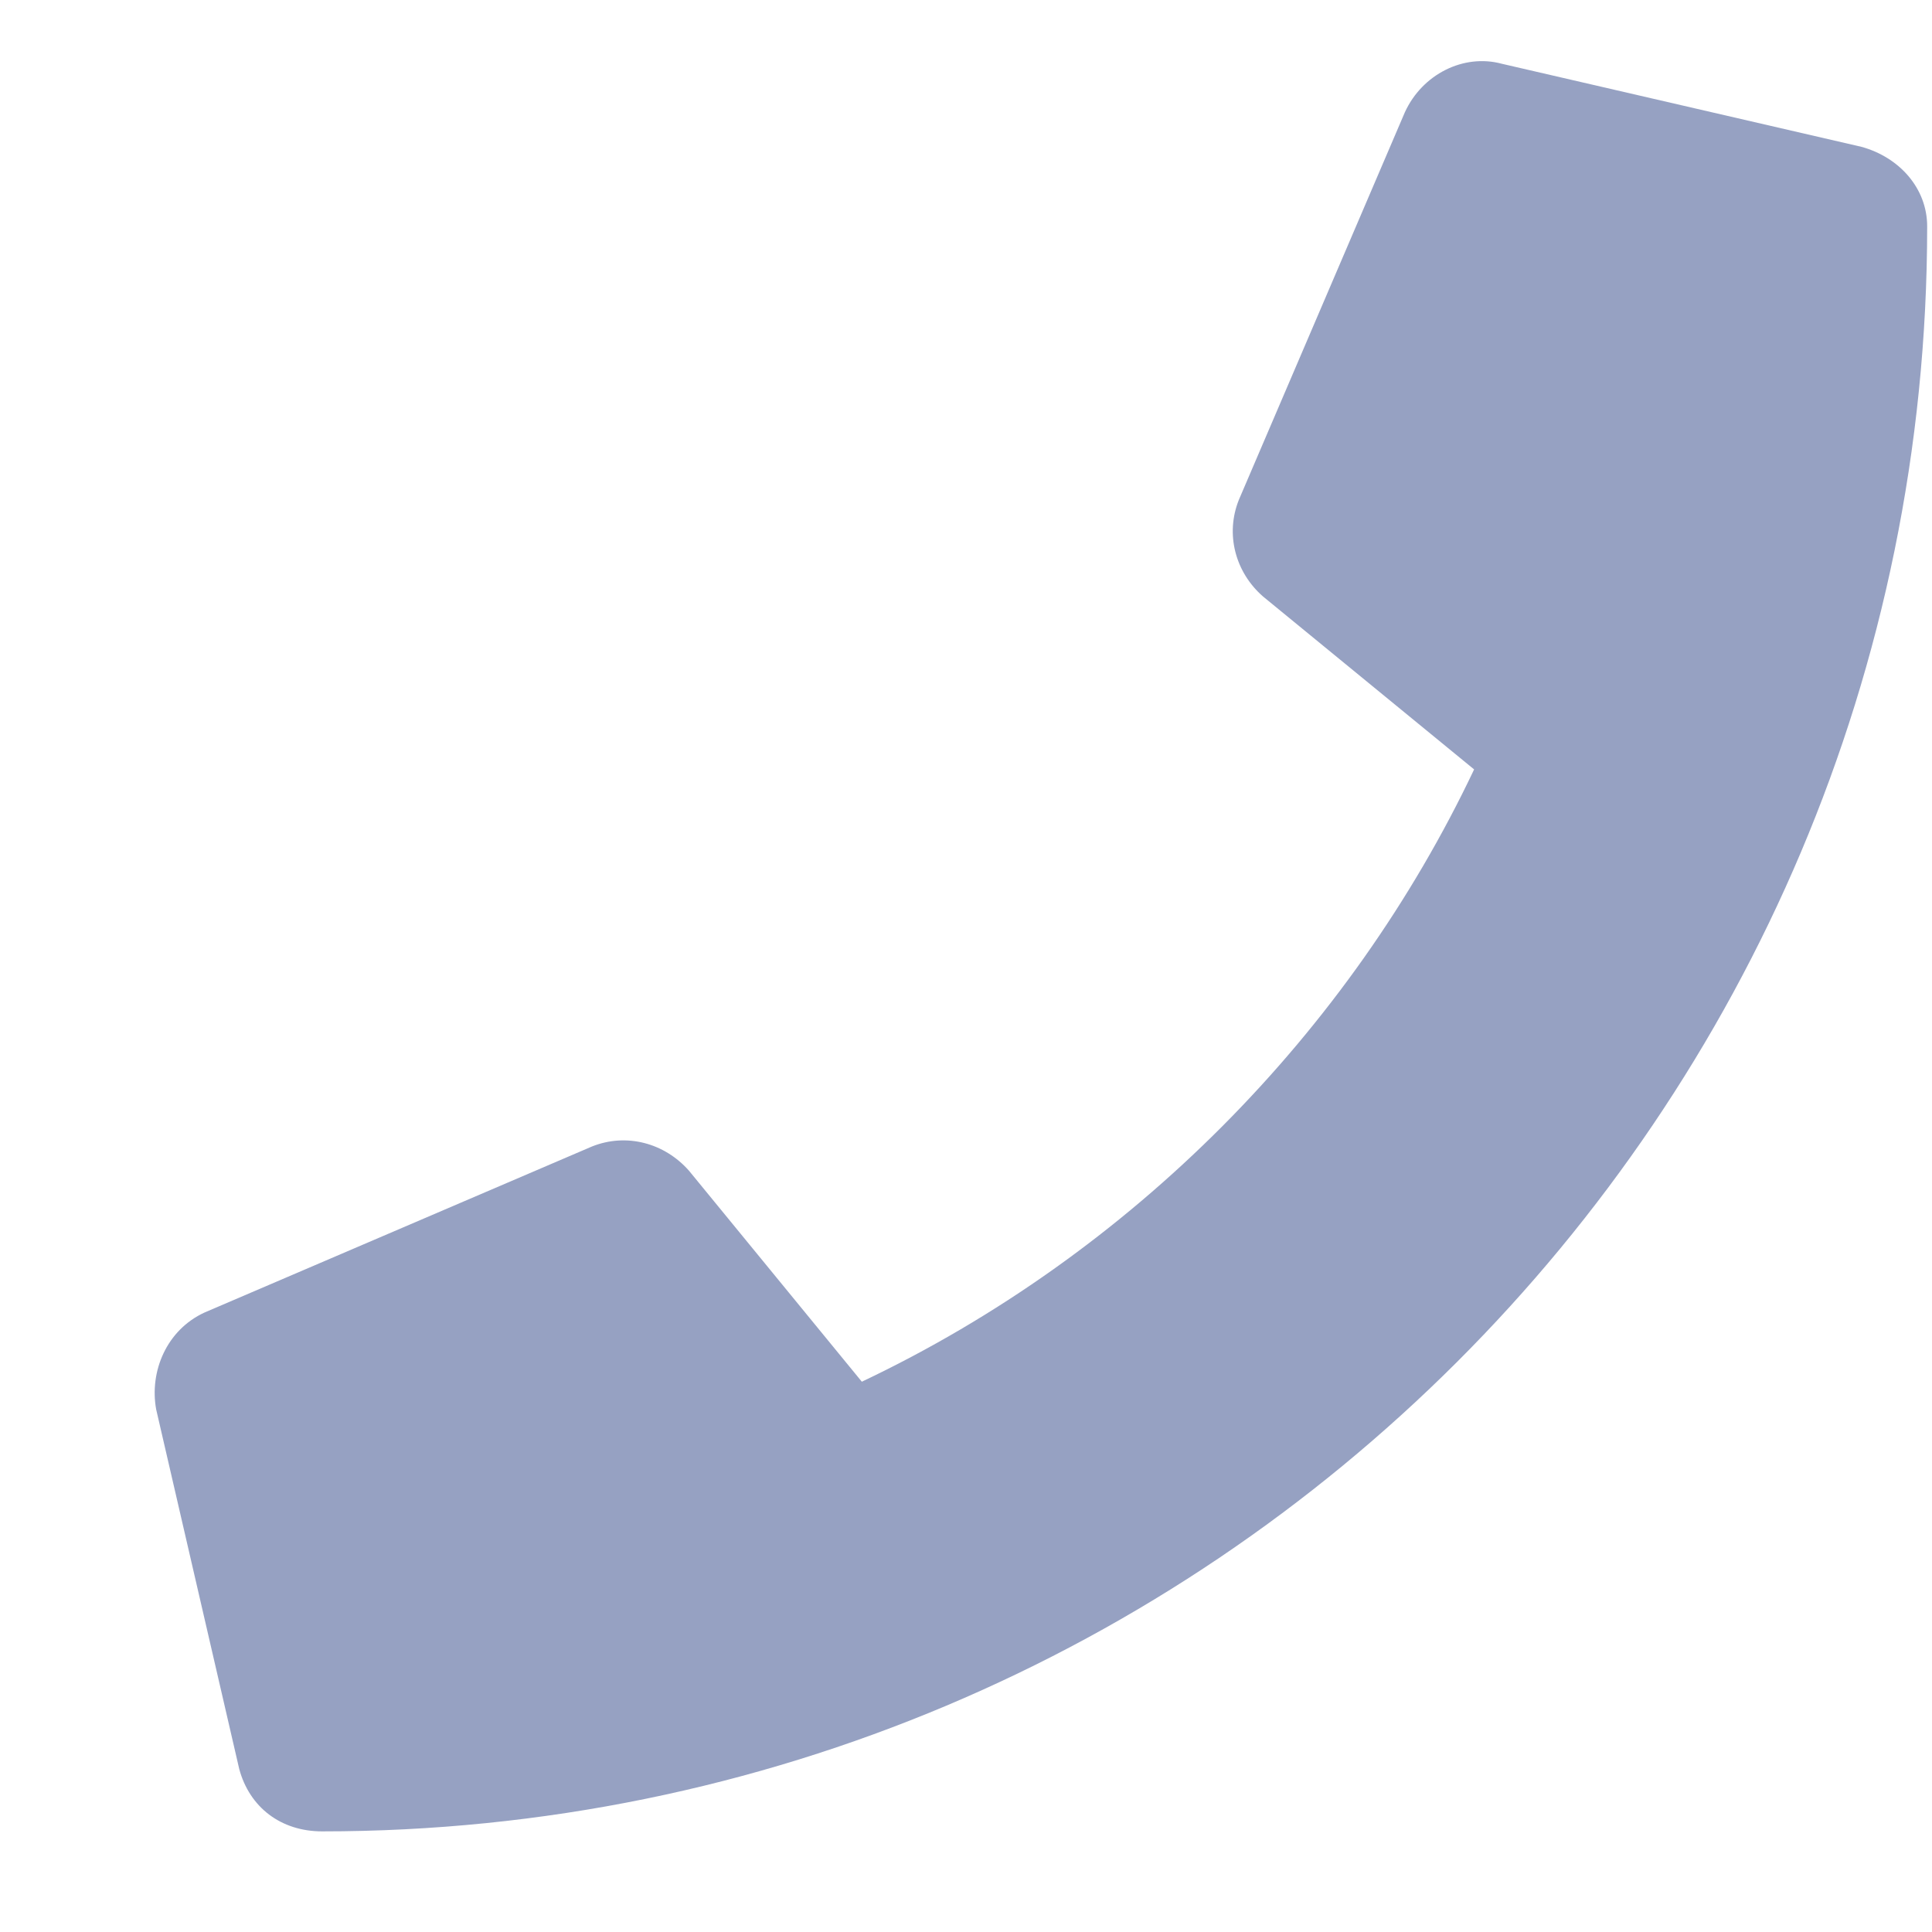 <svg width="12" height="12" viewBox="0 0 12 12" fill="none" xmlns="http://www.w3.org/2000/svg">
<path d="M11.562 0.912C11.798 0.977 11.97 1.17 11.97 1.406C11.97 6.928 7.501 11.375 2.001 11.375C1.744 11.375 1.55 11.225 1.486 10.988L0.97 8.754C0.927 8.518 1.035 8.26 1.271 8.152L3.677 7.121C3.892 7.035 4.128 7.1 4.279 7.271L5.353 8.582C7.029 7.787 8.382 6.412 9.156 4.779L7.845 3.705C7.673 3.555 7.609 3.318 7.695 3.104L8.726 0.697C8.834 0.461 9.091 0.332 9.328 0.396L11.562 0.912Z" fill="#96A1C2"/>
</svg>
